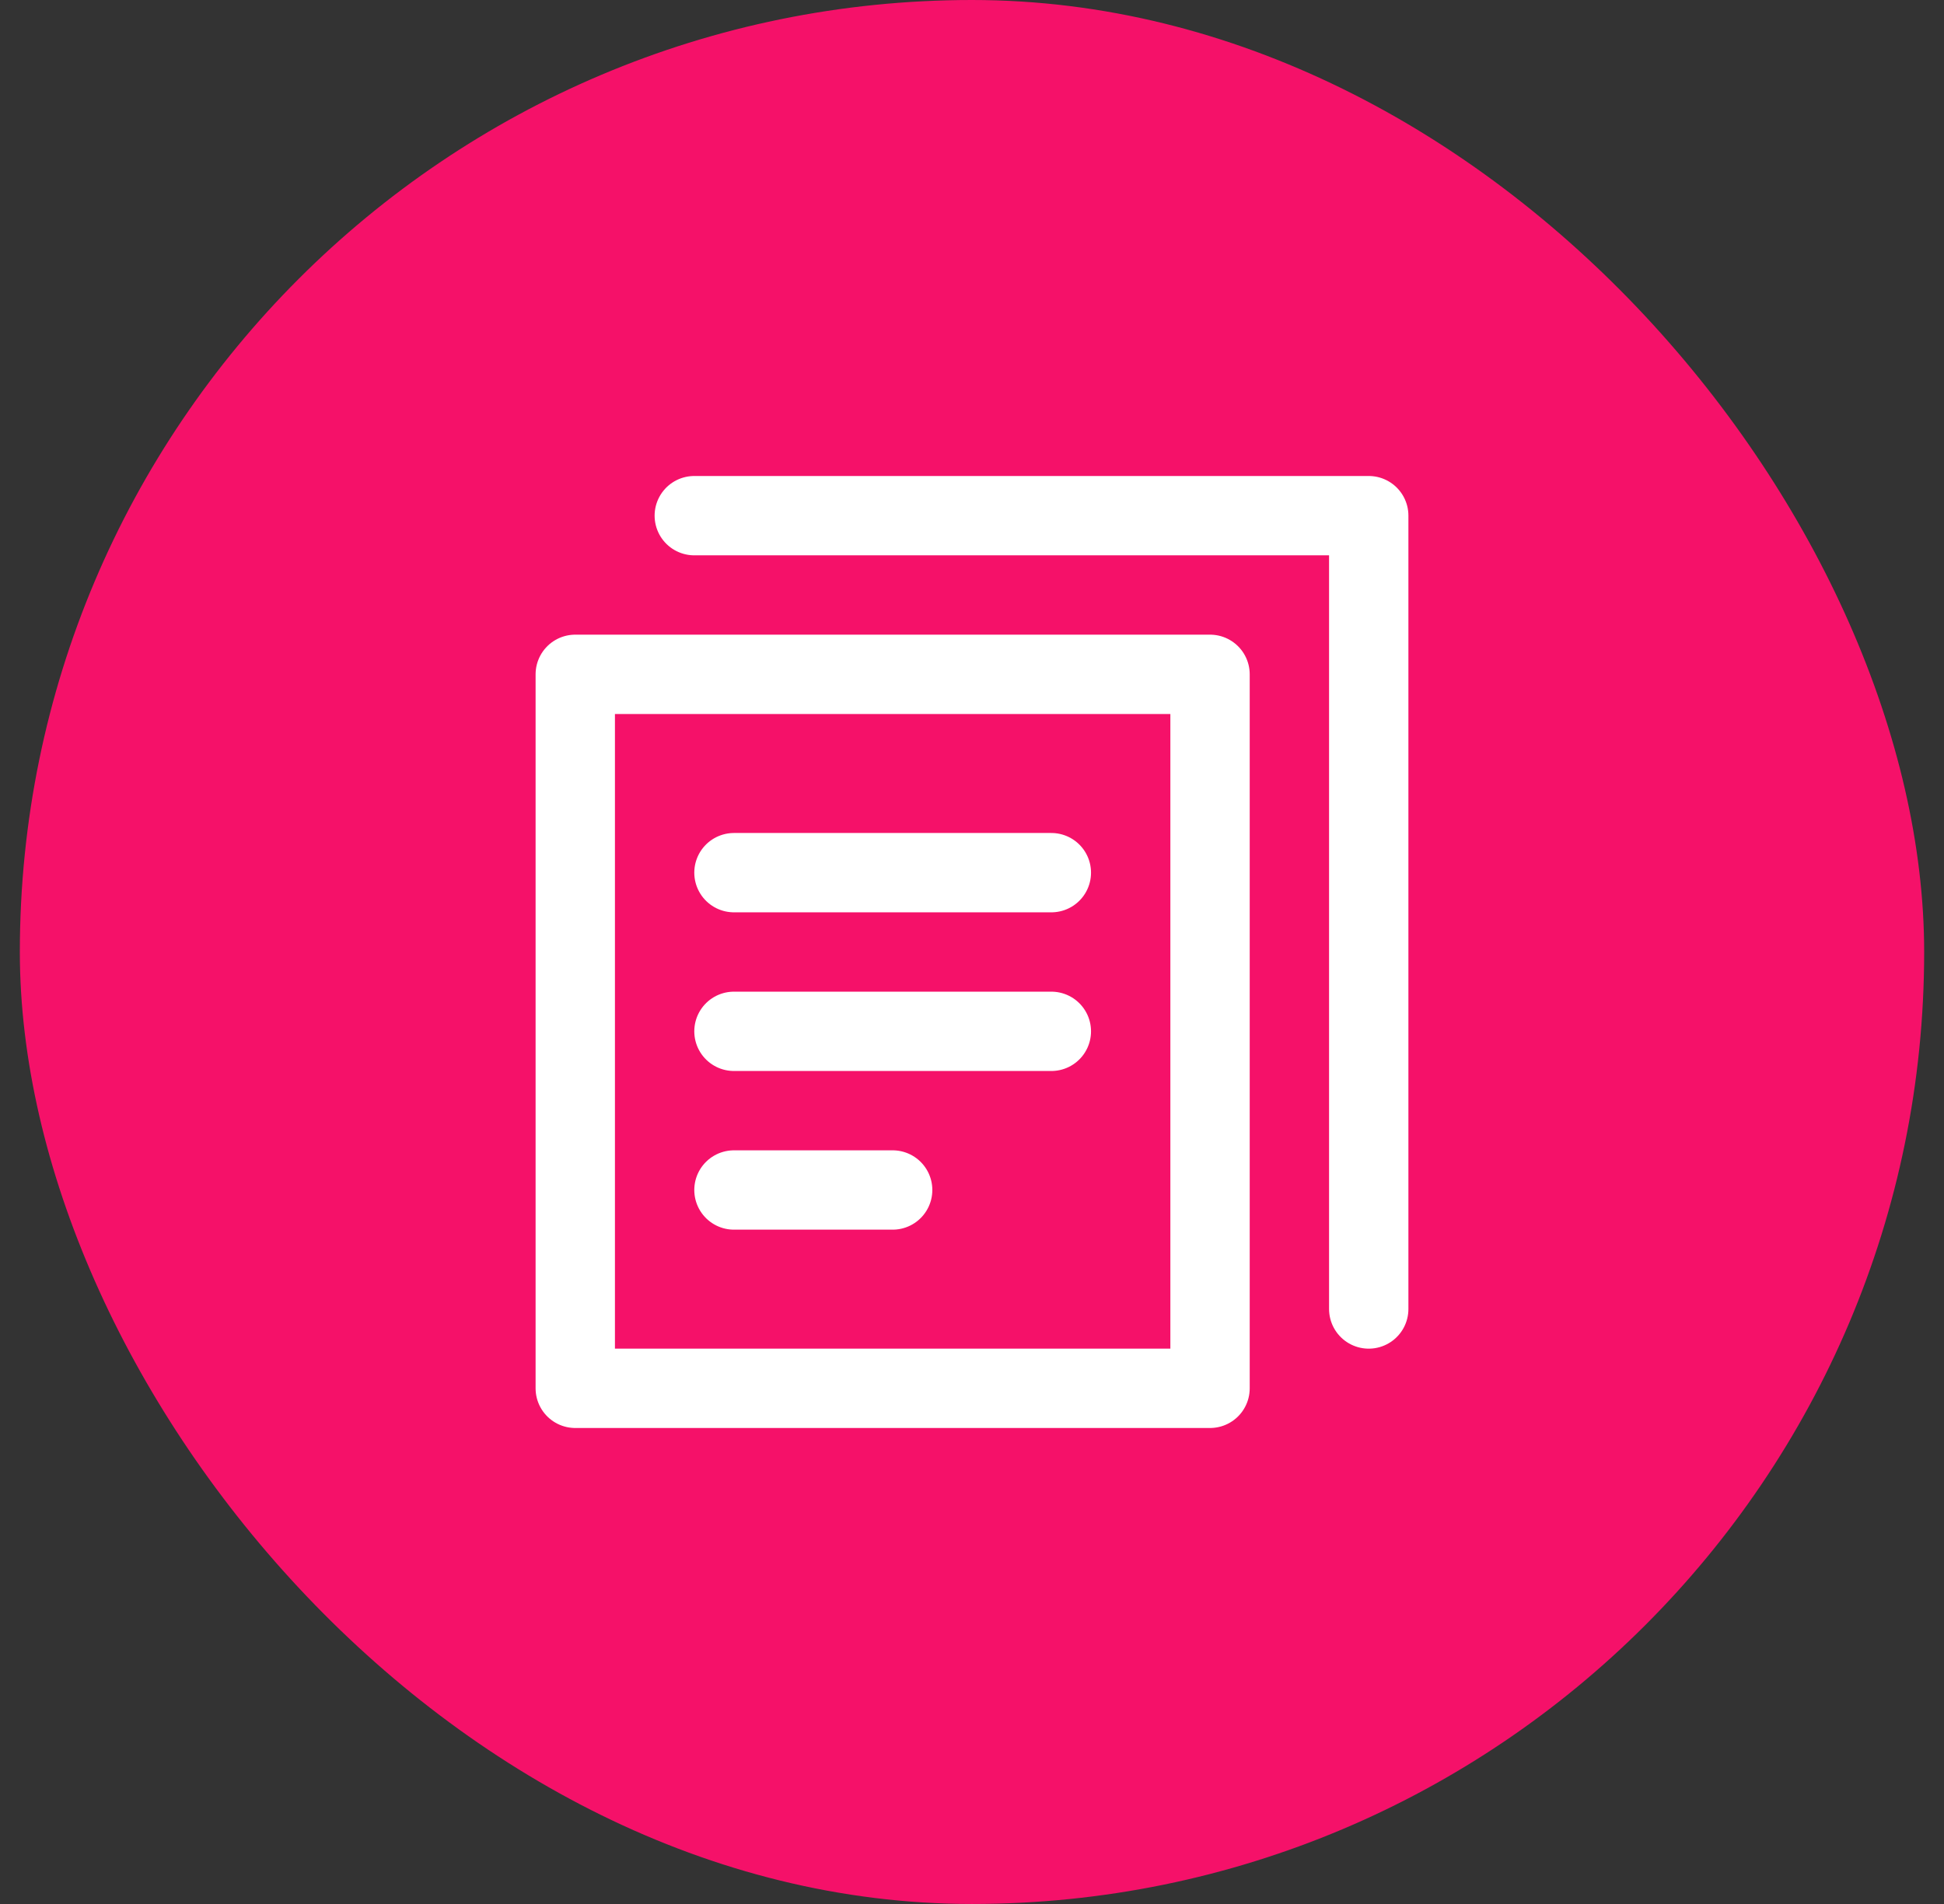 <svg width="49" height="48" viewBox="0 0 49 48" fill="none" xmlns="http://www.w3.org/2000/svg">
<rect x="0" y="0" width="49" height="48" fill="#333333" stroke="none"/>
<rect x="0.5" width="48" height="48" rx="24" fill="#F51169"/>
<path d="M30.5 17H14.5V35H30.5V17Z" stroke="white" stroke-width="2" stroke-miterlimit="10" stroke-linecap="round" stroke-linejoin="round"/>
<path d="M17.5 13H34.5V33" stroke="white" stroke-width="2" stroke-miterlimit="10" stroke-linecap="round" stroke-linejoin="round"/>
<path d="M18.5 22H26.5" stroke="white" stroke-width="2" stroke-miterlimit="10" stroke-linecap="round" stroke-linejoin="round"/>
<path d="M18.5 26H26.5" stroke="white" stroke-width="2" stroke-miterlimit="10" stroke-linecap="round" stroke-linejoin="round"/>
<path d="M18.5 30H22.5" stroke="white" stroke-width="2" stroke-miterlimit="10" stroke-linecap="round" stroke-linejoin="round"/>
</svg>
